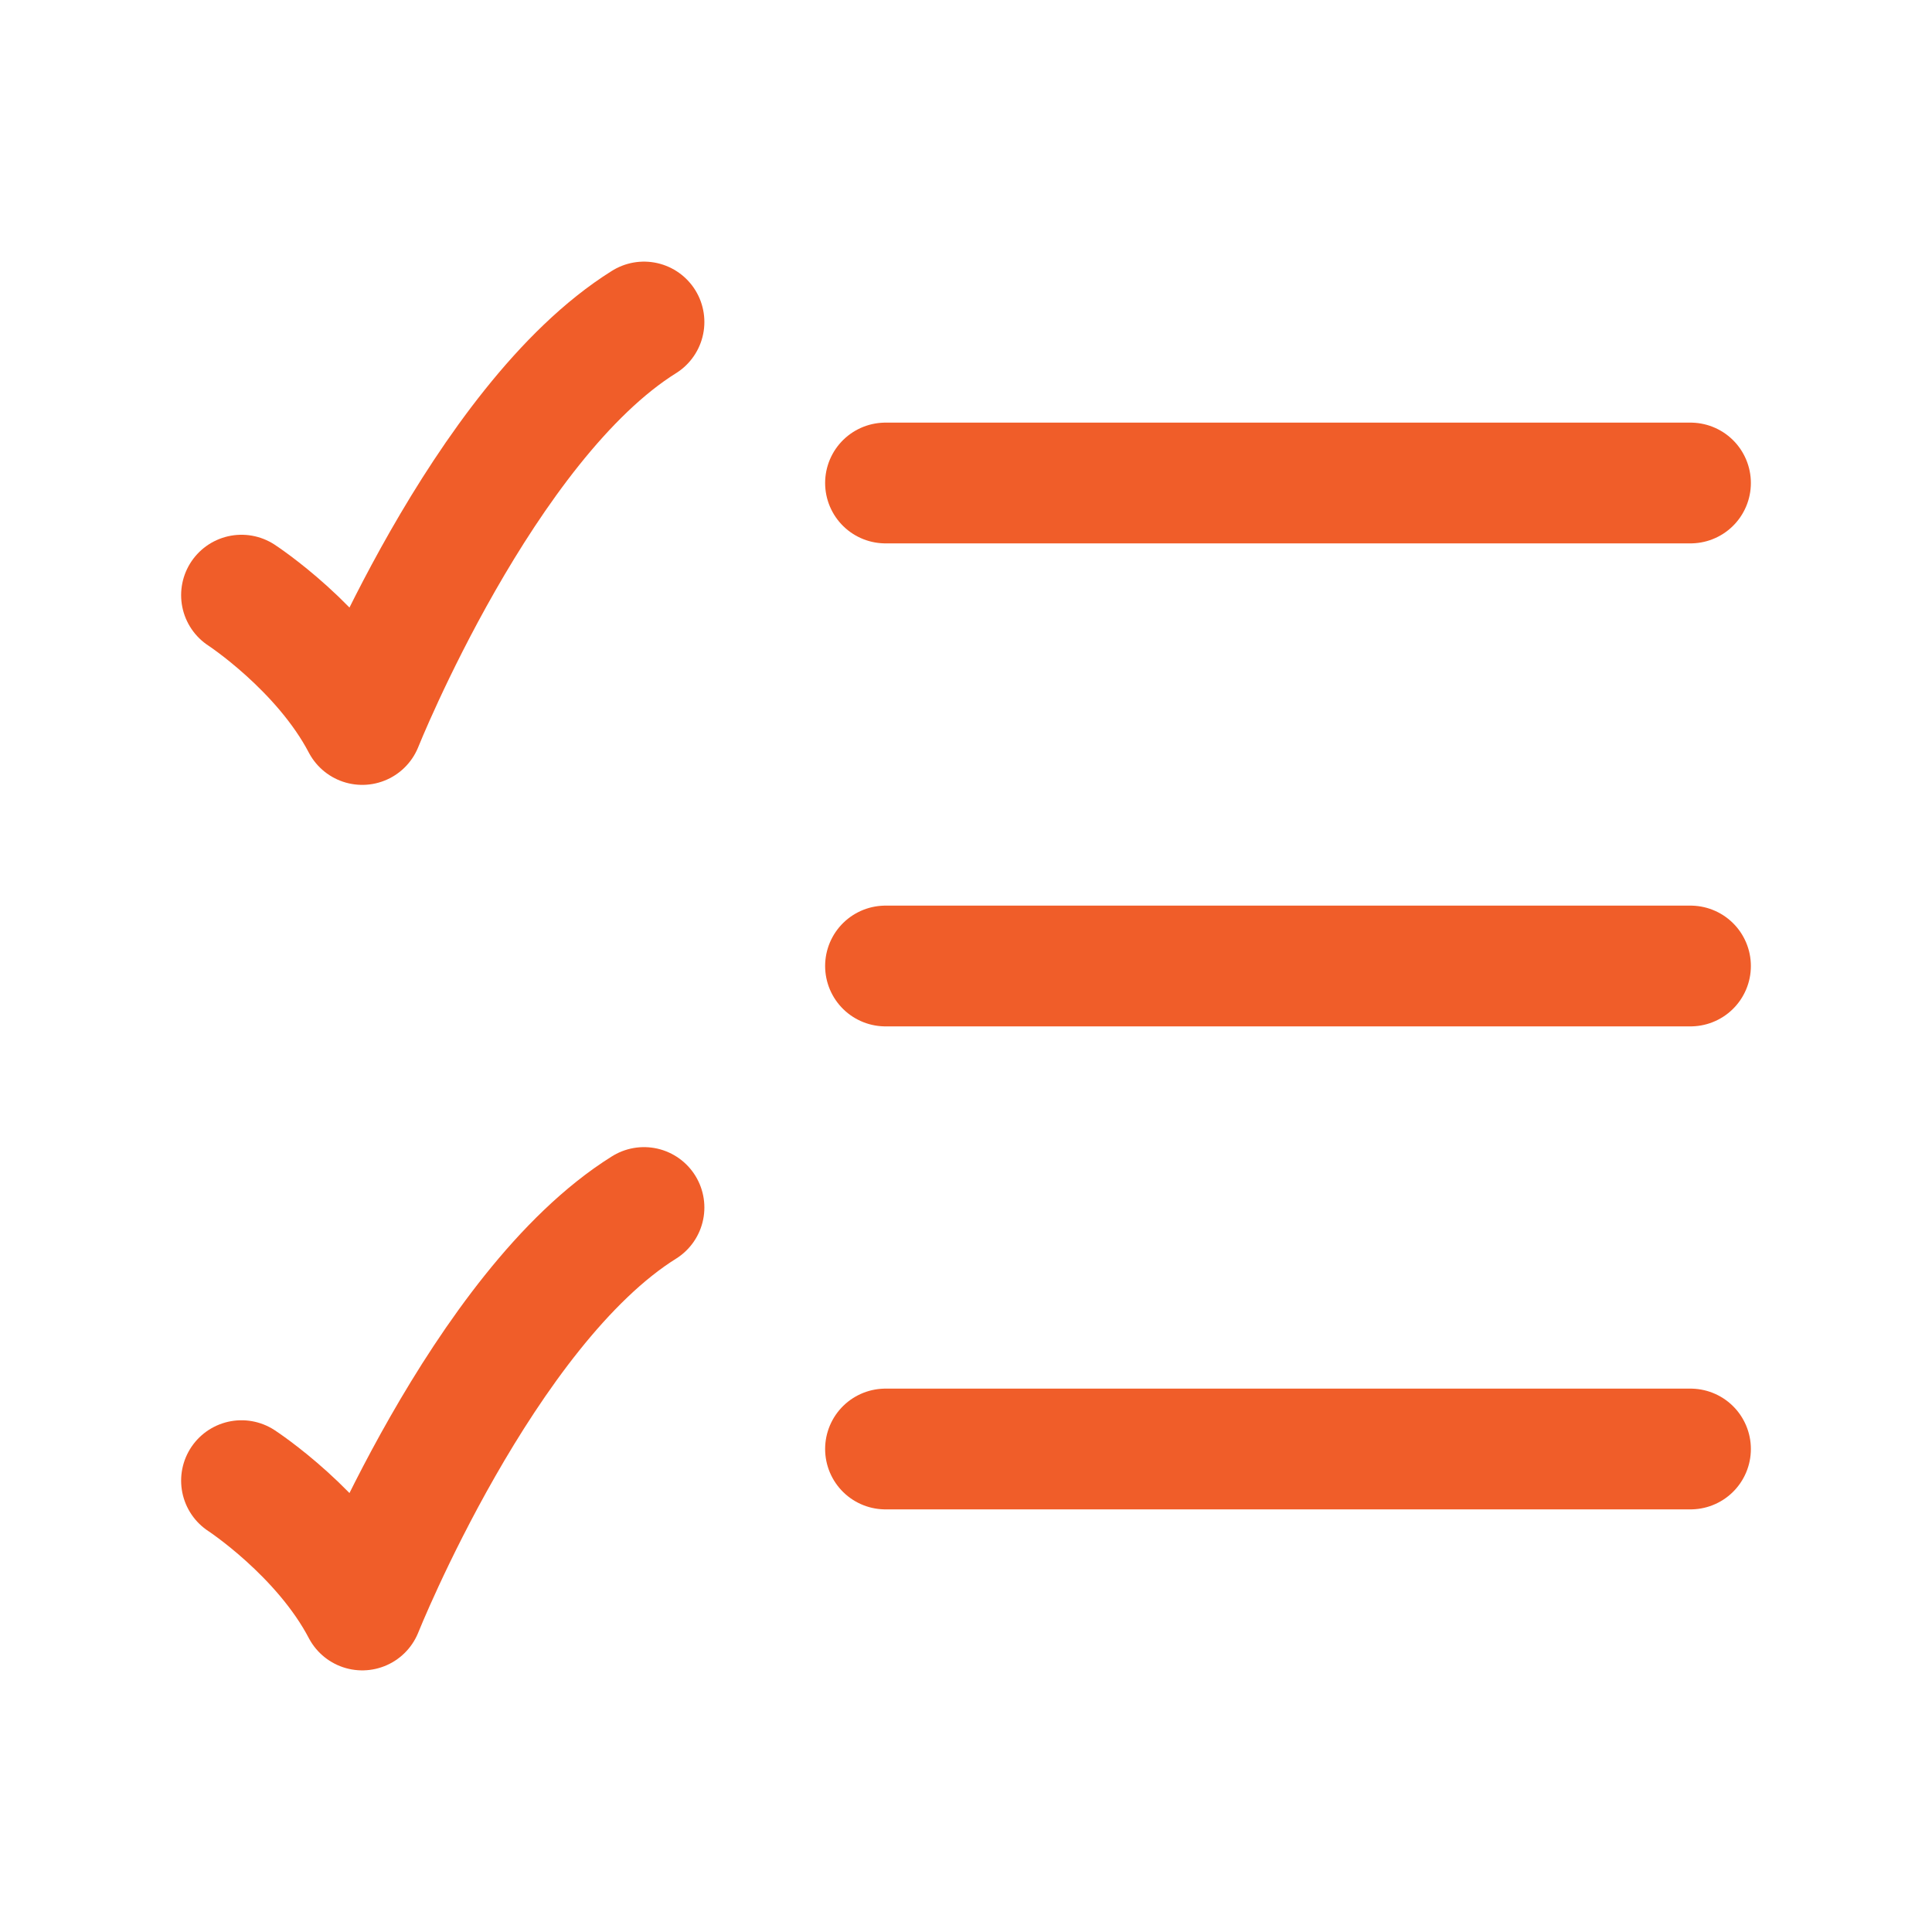 <svg width="24" height="24" viewBox="0 0 24 24" fill="none" xmlns="http://www.w3.org/2000/svg">
<path d="M11 6H21" stroke="#F05D29" stroke-width="1.5" stroke-linecap="round"/>
<path d="M11 12H21" stroke="#F05D29" stroke-width="1.5" stroke-linecap="round"/>
<path d="M11 18H21" stroke="#F05D29" stroke-width="1.5" stroke-linecap="round"/>
<path d="M3 7.393C3 7.393 4 8.045 4.5 9C4.5 9 6 5.25 8 4" stroke="#F05D29" stroke-width="1.5" stroke-linecap="round" stroke-linejoin="round"/>
<path d="M3 18.393C3 18.393 4 19.045 4.5 20C4.5 20 6 16.25 8 15" stroke="#F05D29" stroke-width="1.5" stroke-linecap="round" stroke-linejoin="round"/>
</svg>
